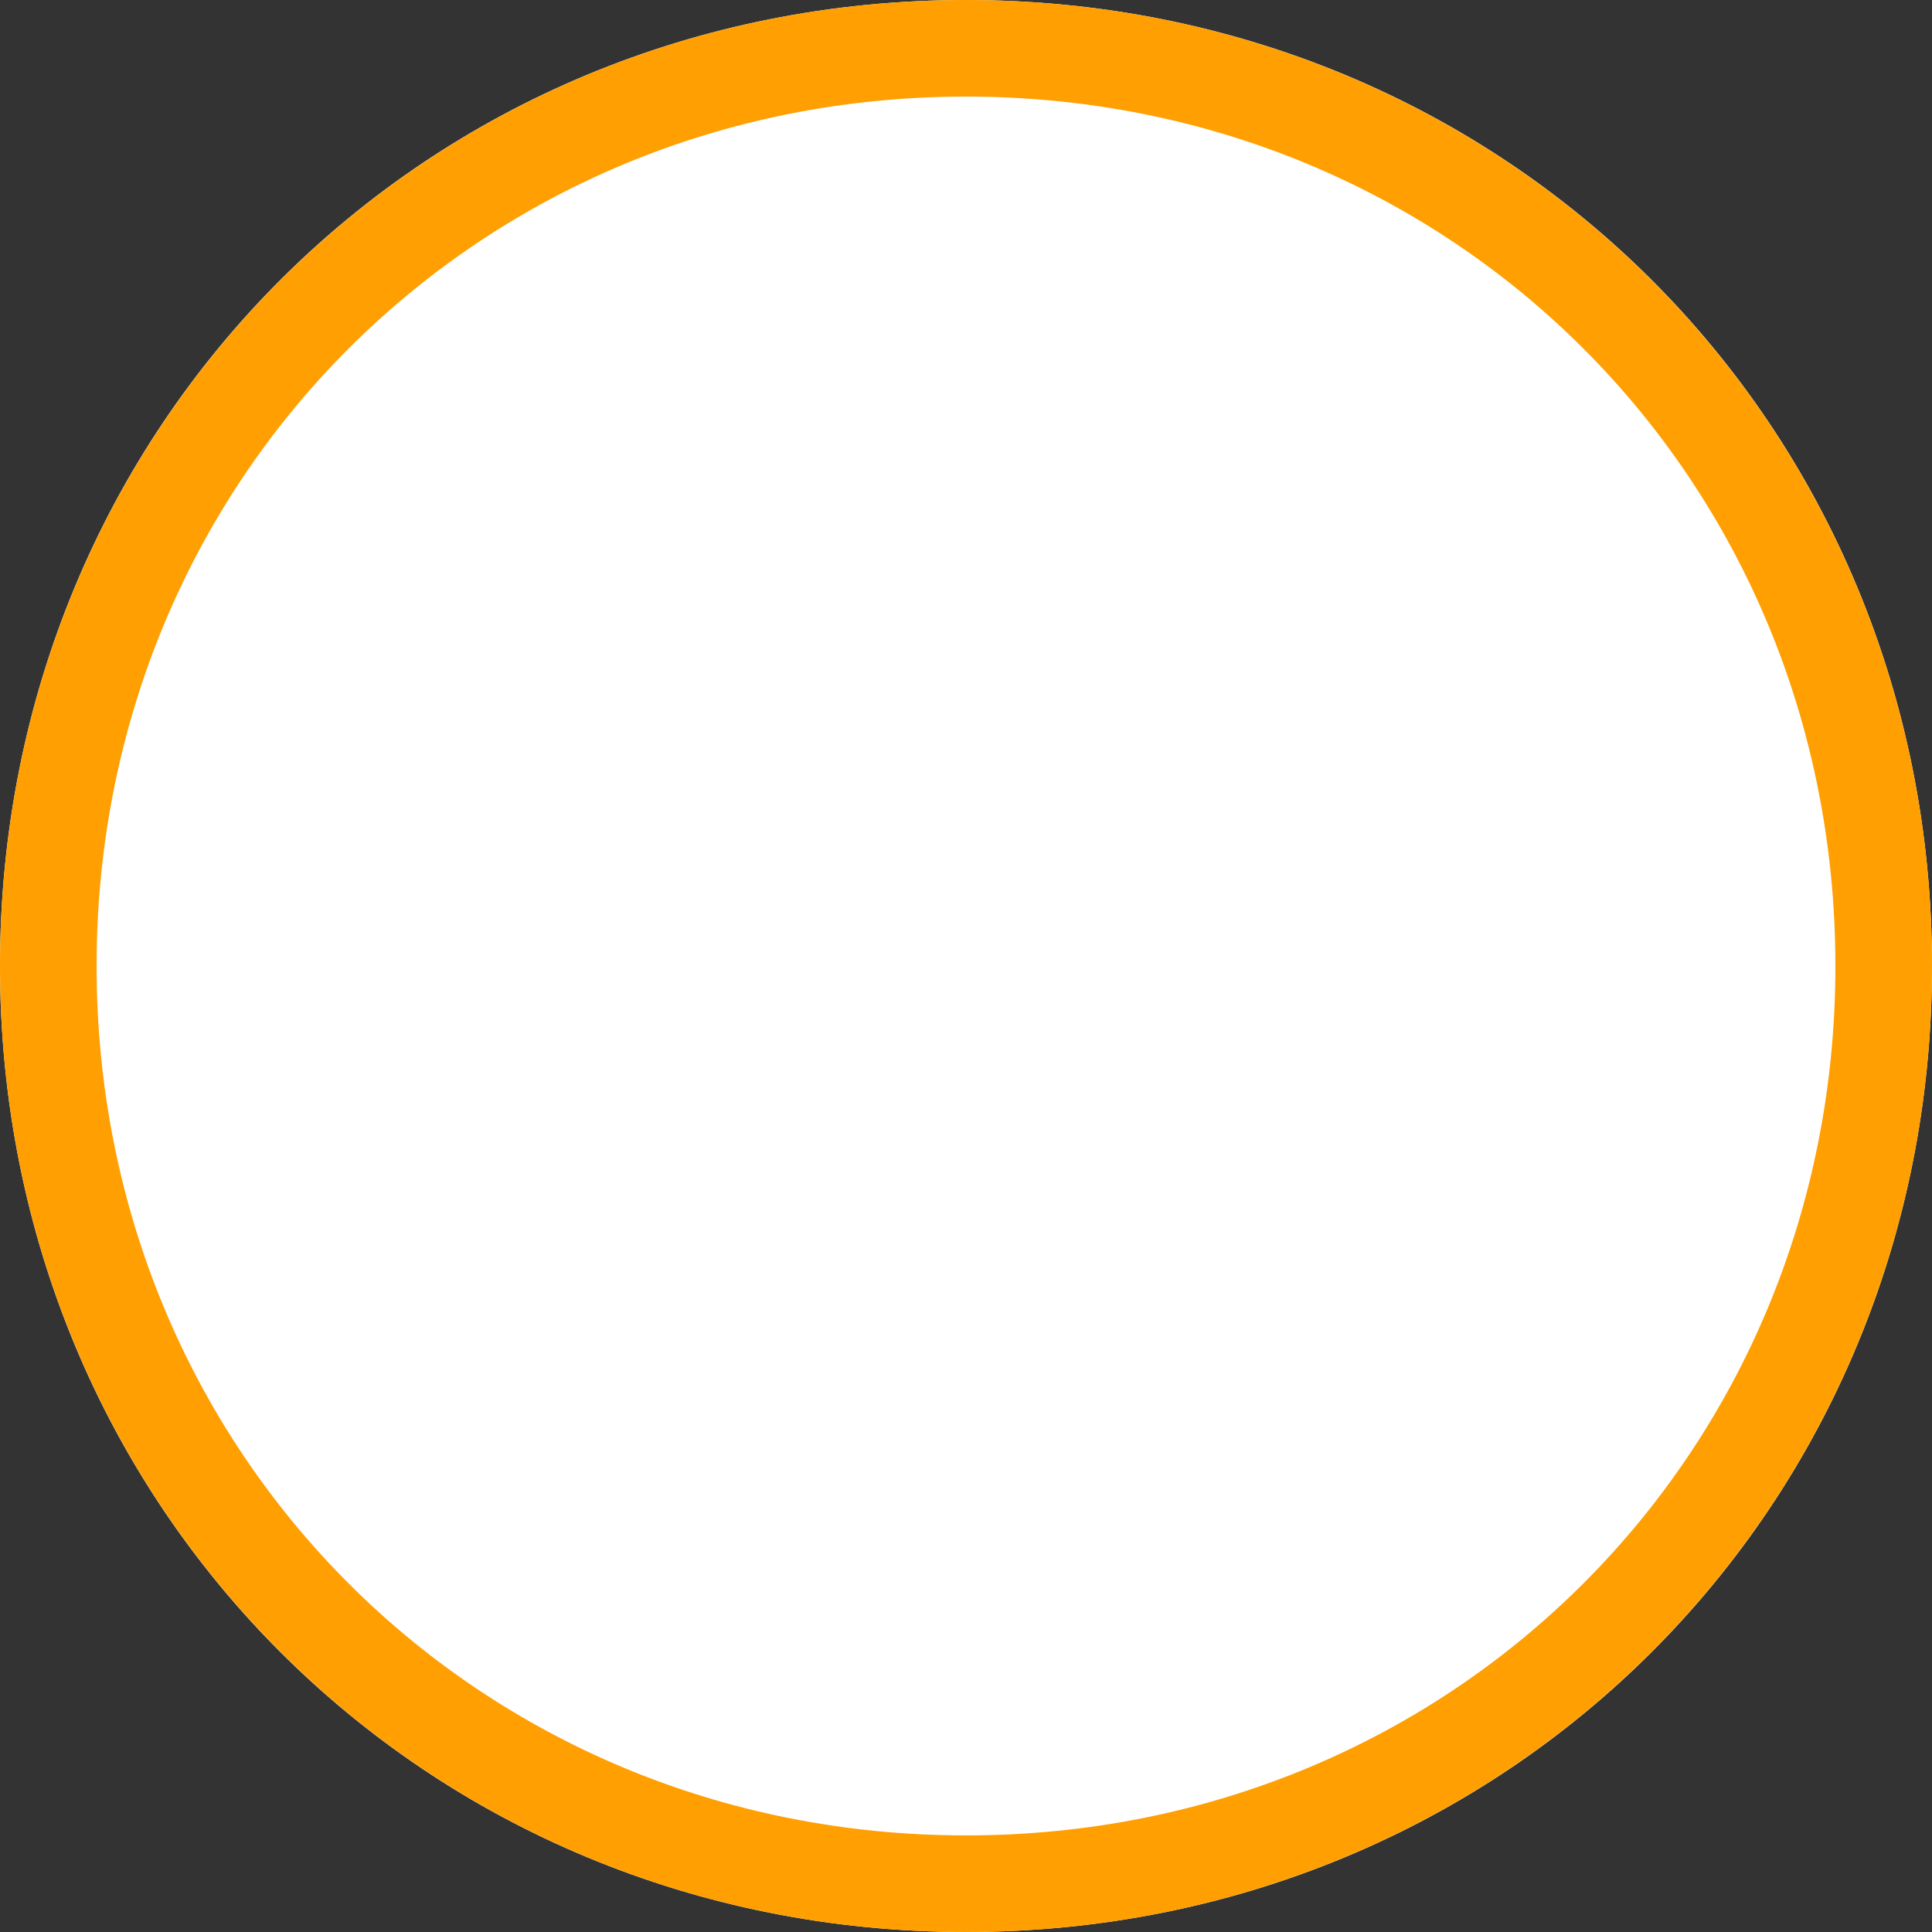 ﻿<?xml version="1.0" encoding="utf-8"?>
<svg version="1.1" xmlns:xlink="http://www.w3.org/1999/xlink" width="20px" height="20px" xmlns="http://www.w3.org/2000/svg">
  <rect width="100%" height="100%" fill="#333333" stroke="none"/>
  <g transform="matrix(1 0 0 1 -146 -129 )">
    <path d="M 156 129  C 161.6 129  166 133.4  166 139  C 166 144.6  161.6 149  156 149  C 150.4 149  146 144.6  146 139  C 146 133.4  150.4 129  156 129  Z " fill-rule="nonzero" fill="#ffffff" stroke="none" />
    <path d="M 156 129.5  C 161.32 129.5  165.5 133.68  165.5 139  C 165.5 144.32  161.32 148.5  156 148.5  C 150.68 148.5  146.5 144.32  146.5 139  C 146.5 133.68  150.68 129.5  156 129.5  Z " stroke-width="1" stroke="#ff9f01" fill="none" />
  </g>
</svg>